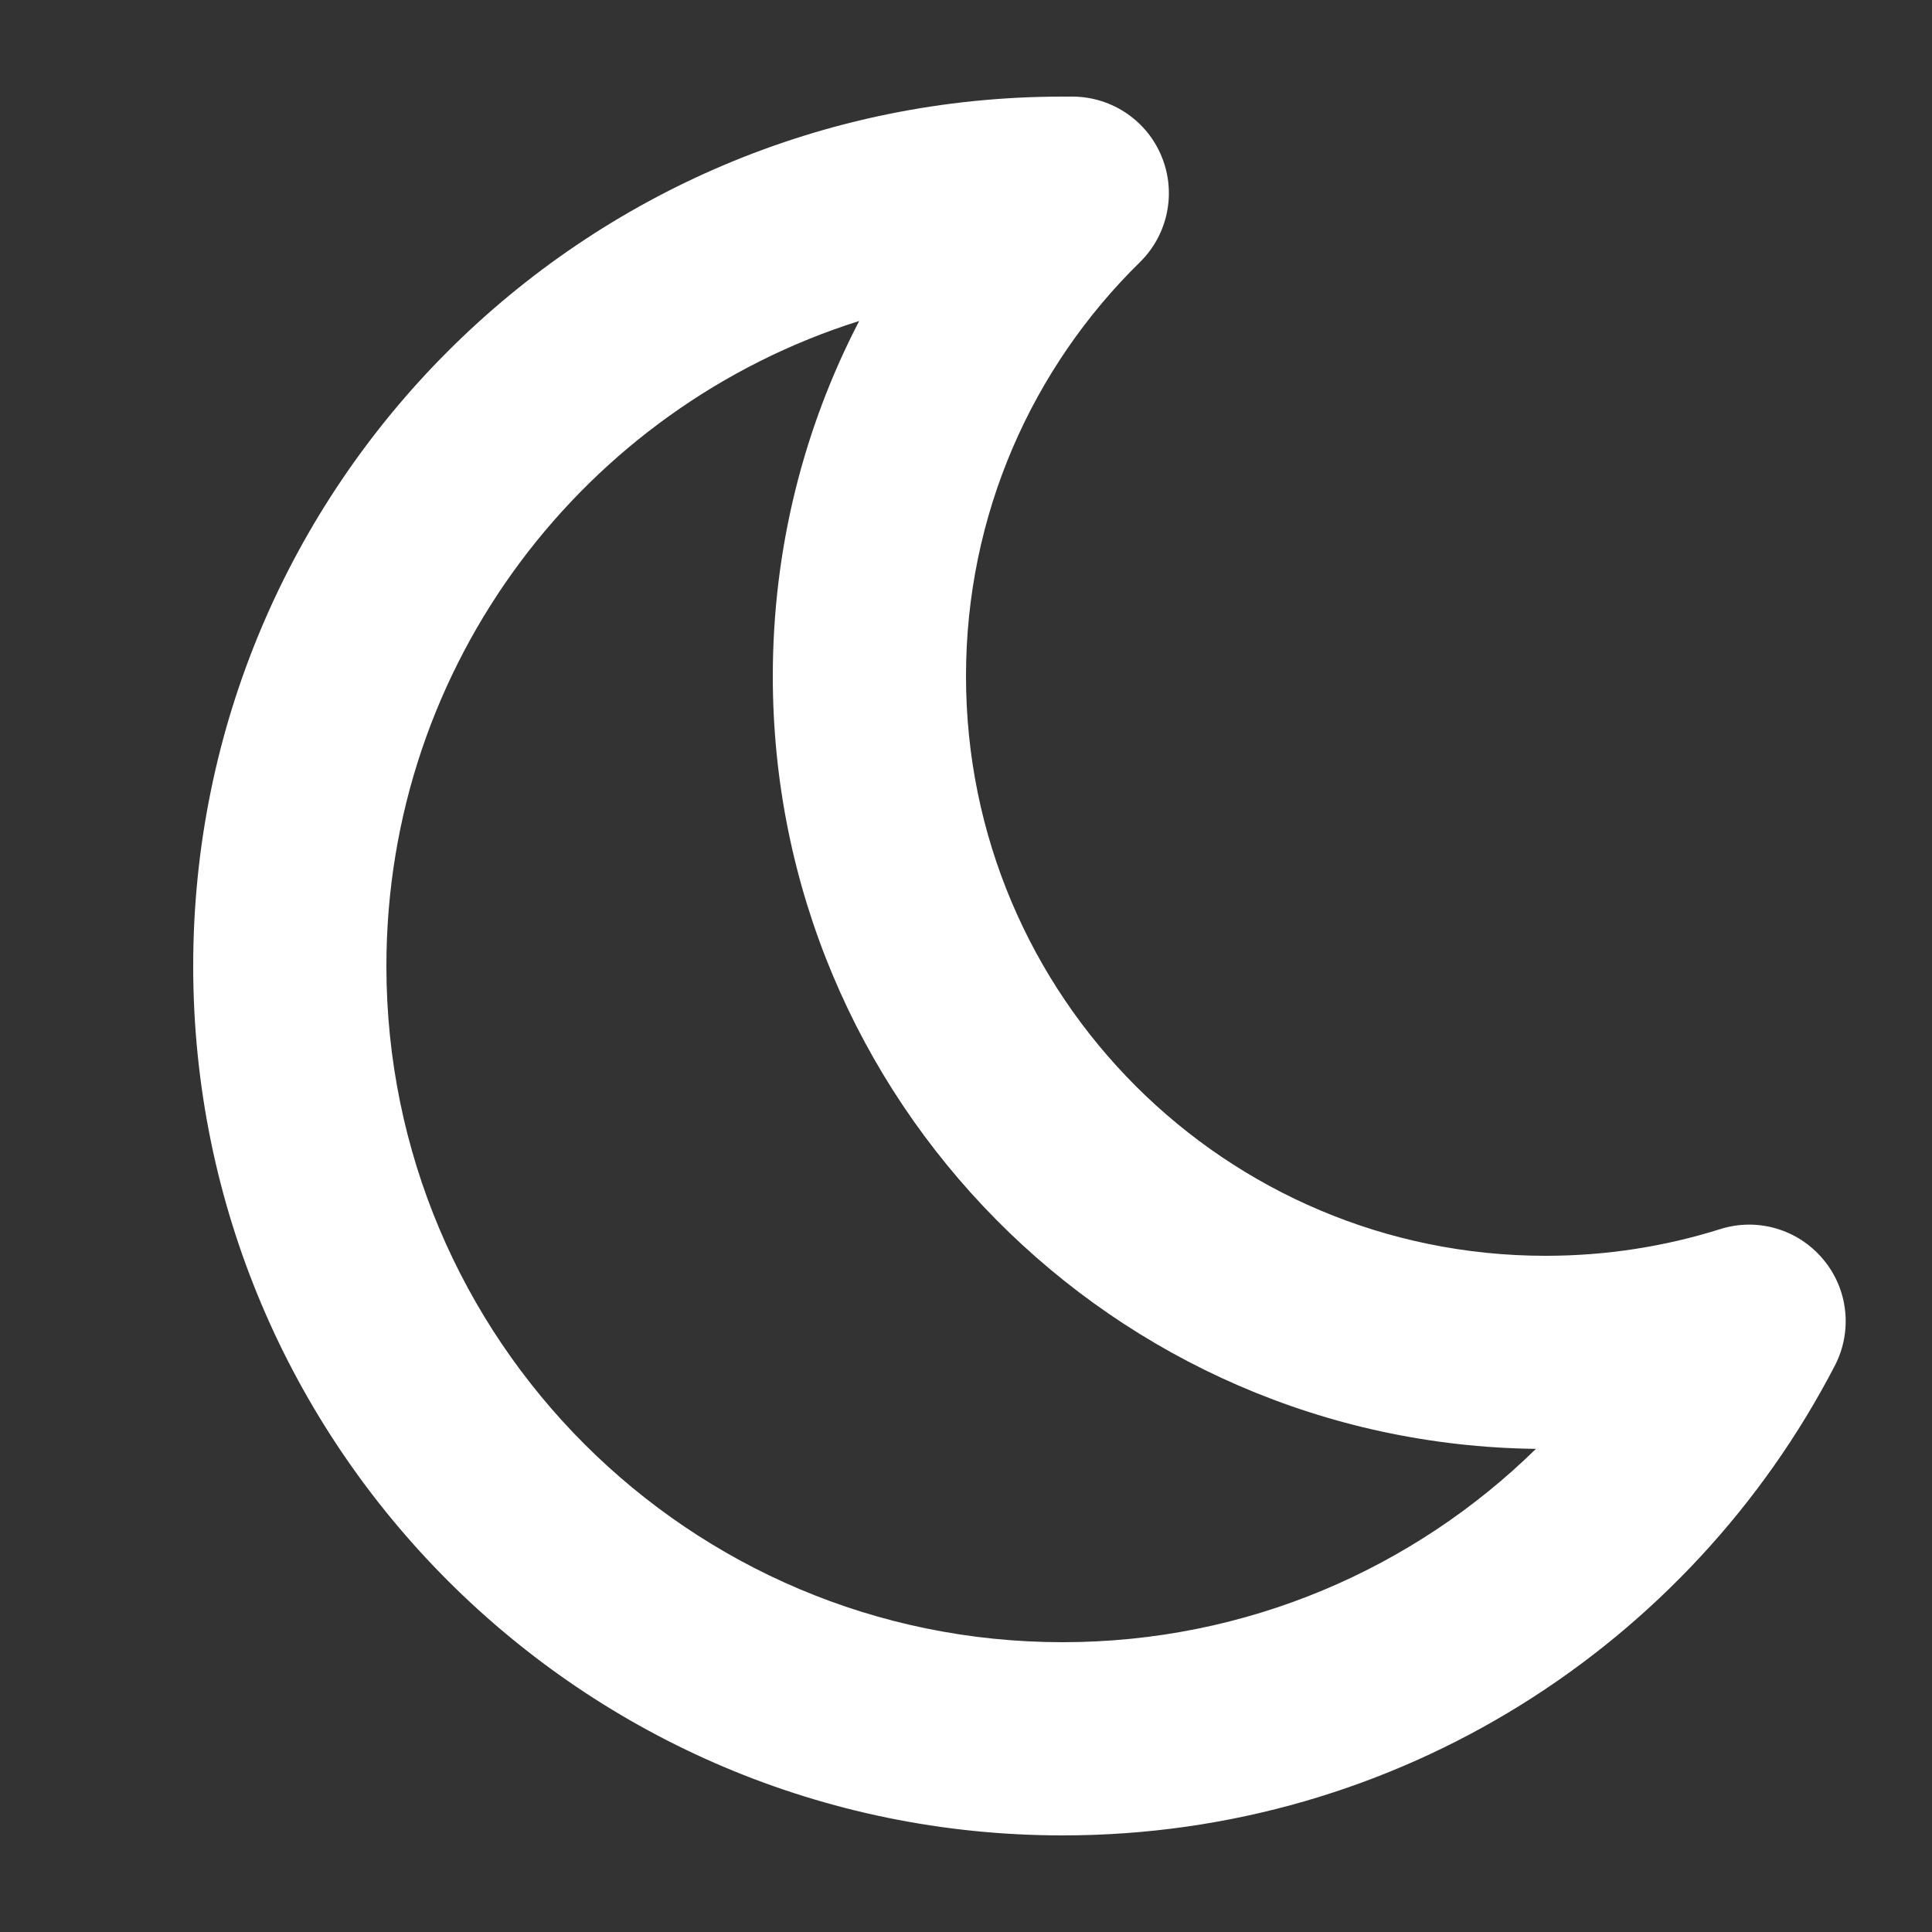 <svg width="14" height="14" viewBox="0 0 14 14" fill="none" xmlns="http://www.w3.org/2000/svg">
<rect x="0" y="0" width="14" height="14" fill="#333333" stroke="none"/>
<path fill-rule="evenodd" clip-rule="evenodd" d="M6.226 2.326C4.24 2.951 2.8 4.808 2.8 7C2.8 9.706 4.994 11.9 7.7 11.9C9.035 11.9 10.246 11.366 11.13 10.499C8.069 10.462 5.6 7.969 5.6 4.9C5.6 3.972 5.826 3.096 6.226 2.326ZM1.4 7C1.4 3.521 4.221 0.7 7.7 0.7C7.726 0.7 7.753 0.7 7.779 0.7C8.062 0.704 8.315 0.877 8.42 1.14C8.525 1.402 8.462 1.702 8.26 1.9C7.482 2.663 7 3.725 7 4.9C7 7.22 8.88 9.1 11.2 9.1C11.642 9.1 12.066 9.032 12.464 8.907C12.734 8.821 13.028 8.907 13.21 9.124C13.393 9.34 13.426 9.645 13.296 9.896C12.248 11.917 10.136 13.3 7.7 13.3C4.221 13.3 1.4 10.479 1.4 7Z" fill="white"/>
</svg>
